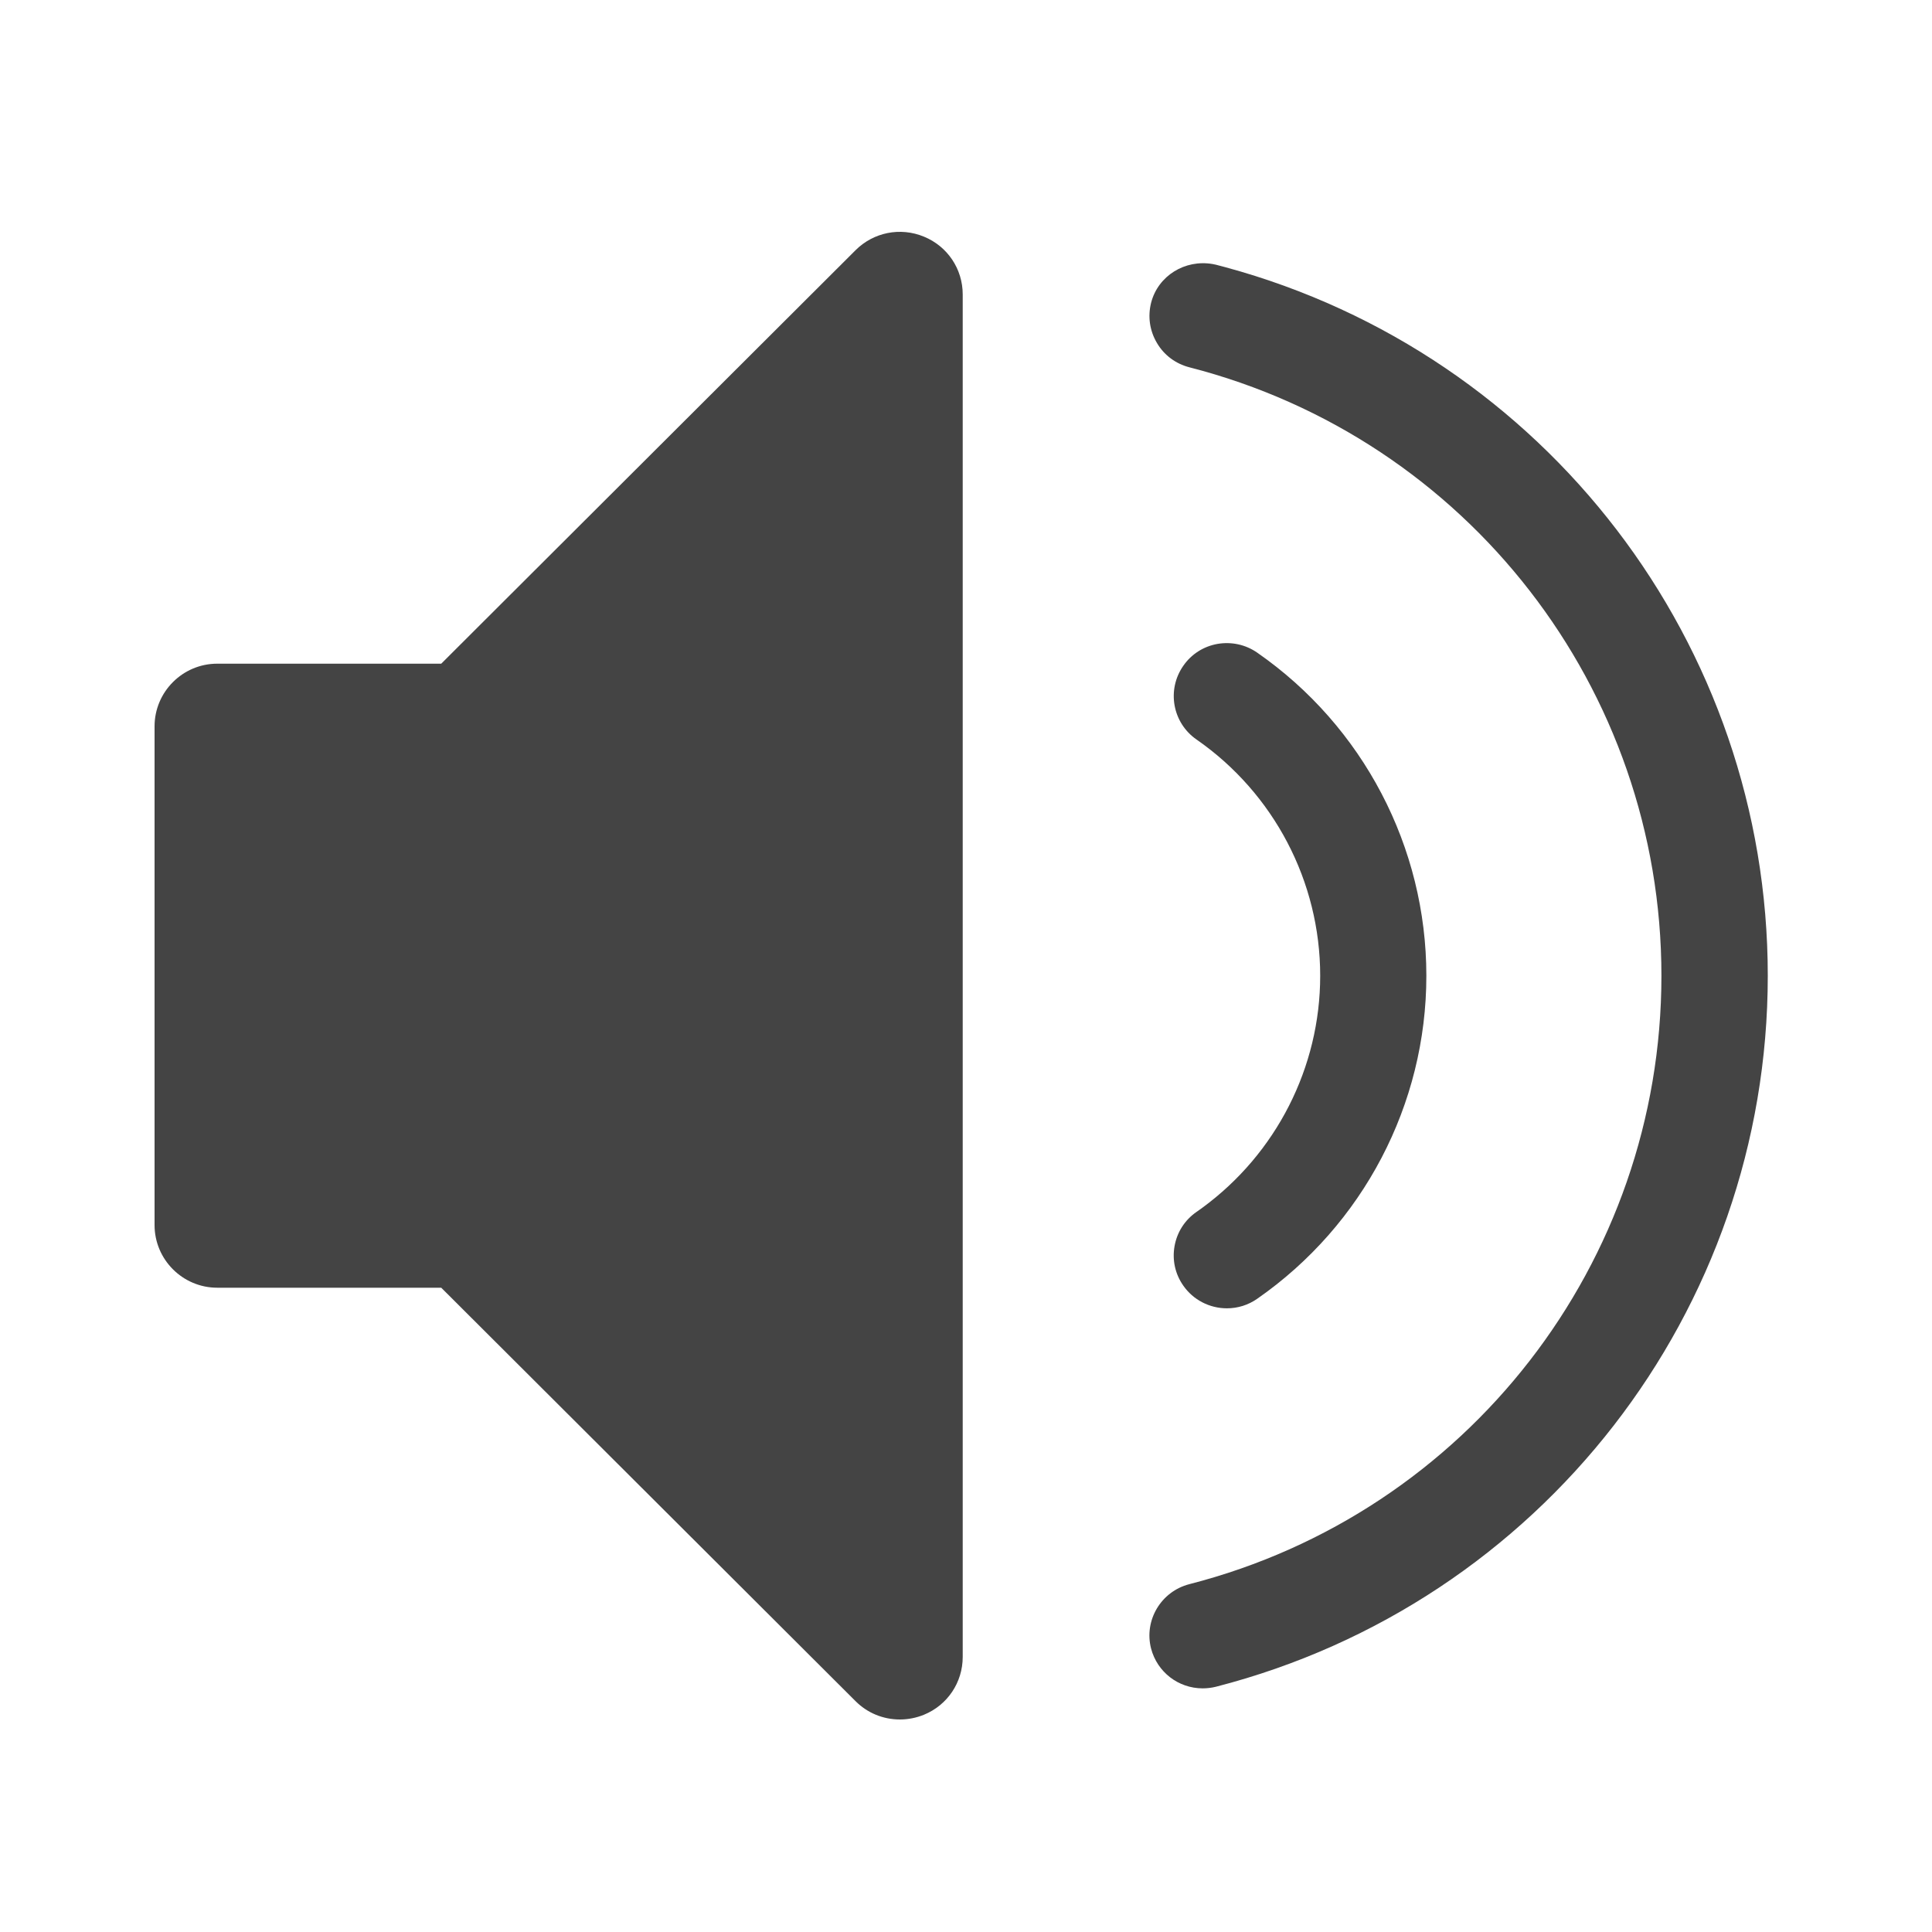 <?xml version="1.0" encoding="UTF-8"?>
<svg width="100px" height="100px" viewBox="0 0 100 100" version="1.1" xmlns="http://www.w3.org/2000/svg" xmlns:xlink="http://www.w3.org/1999/xlink">
    <title>717D6B72-A704-4E66-8906-F72619E7EF04</title>
    <g id="가이드" stroke="none" stroke-width="1" fill="none" fill-rule="evenodd">
        <g id="GUIDE_AddSource_202105" transform="translate(-550, -5694)" fill="#444444">
            <g id="ic-addsource-audio" transform="translate(550, 5694)">
                <g id="icon_path" transform="translate(8, 12)">
                    <path d="M39.823,0.249 C38.596,-0.258 37.211,0.025 36.284,0.95 L14.838,22.352 L3.245,22.352 C1.456,22.352 0,23.81 0,25.595 L0,51.409 C0,53.194 1.456,54.652 3.245,54.652 L14.838,54.652 L36.284,76.053 C36.895,76.663 37.707,77 38.58,77 C39.011,77 39.436,76.913 39.823,76.755 C41.045,76.255 41.83,75.079 41.83,73.762 L41.83,3.241 C41.83,1.924 41.045,0.749 39.823,0.249" id="Fill-1"></path>
                    <path d="M55.014,21.329 C55.739,21.204 56.476,21.365 57.072,21.78 C62.555,25.59 65.828,31.841 65.828,38.506 C65.828,45.164 62.556,51.41 57.072,55.225 C56.609,55.548 56.071,55.718 55.504,55.718 C54.602,55.718 53.759,55.279 53.248,54.545 C52.826,53.944 52.666,53.219 52.795,52.496 C52.925,51.773 53.325,51.149 53.93,50.729 L53.93,50.729 L54.228,50.517 C58.059,47.709 60.333,43.249 60.333,38.506 C60.333,33.634 57.94,29.062 53.93,26.276 C52.685,25.411 52.38,23.705 53.247,22.462 C53.661,21.861 54.29,21.459 55.014,21.329 Z" id="Combined-Shape"></path>
                    <path d="M51.582,3.667 C51.942,2.275 53.331,1.417 54.768,1.667 L54.768,1.667 L54.934,1.701 L55.434,1.833 C71.985,6.327 83.5,21.333 83.5,38.506 C83.5,55.848 71.751,70.983 54.931,75.307 C54.71,75.361 54.477,75.389 54.249,75.389 C52.992,75.389 51.899,74.546 51.58,73.33 C51.203,71.871 52.092,70.374 53.561,69.996 C67.948,66.304 77.995,53.356 77.995,38.506 C77.995,23.655 67.947,10.702 53.56,7.011 C52.846,6.826 52.25,6.379 51.883,5.752 C51.507,5.118 51.401,4.383 51.582,3.667 Z" id="Combined-Shape"></path>
                </g>
            </g>
        </g>
    </g>
</svg>